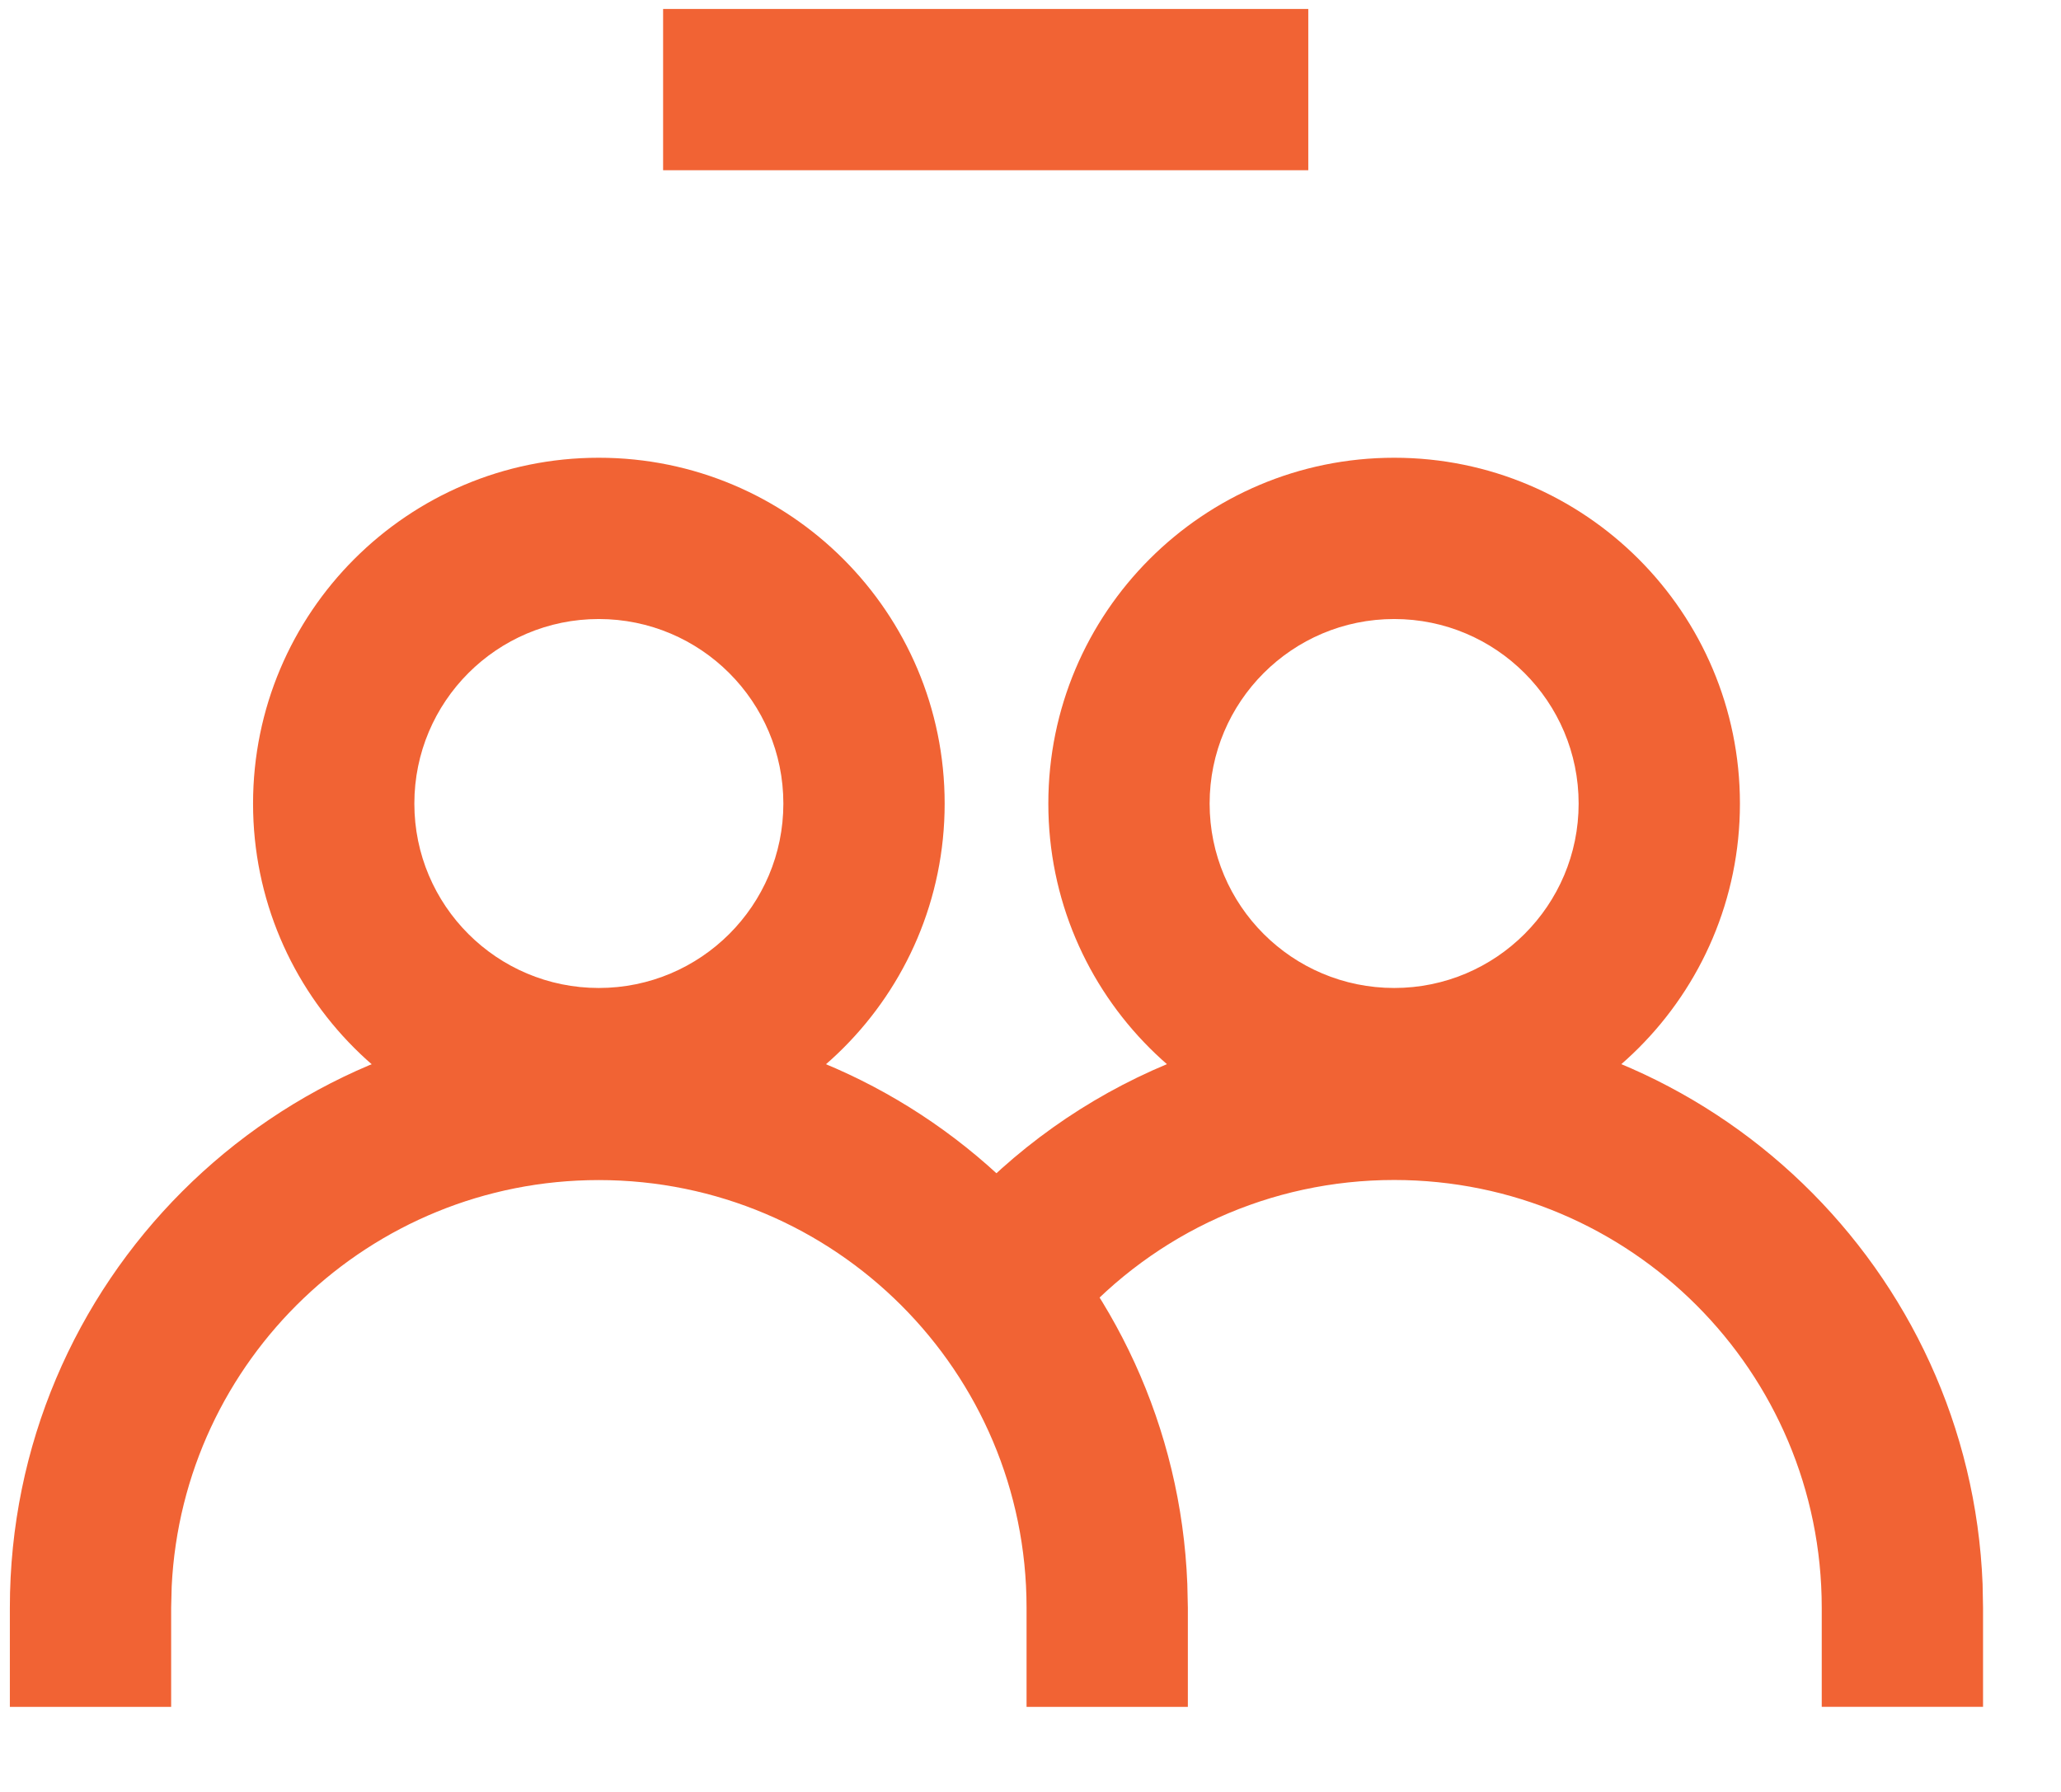 <?xml version="1.0" encoding="UTF-8"?>
<svg width="23px" height="20px" viewBox="0 0 23 20" version="1.1" xmlns="http://www.w3.org/2000/svg"
  xmlns:xlink="http://www.w3.org/1999/xlink">
  <title>Chrome Copy 3</title>
  <g id="Page-1" stroke="none" stroke-width="1" fill="none" fill-rule="evenodd">
    <g id="SideNav-Revised" transform="translate(-27, -887)" fill="#F16334"
      fill-rule="nonzero">
      <g id="Group" transform="translate(26, 885)">
        <g id="Group" transform="translate(1.2, 2.4)">
          <g id="Group-9" transform="translate(0, 4.8)">
            <path
              d="M6.482,-0.091 C4.351,-0.091 2.624,1.637 2.624,3.769 C2.624,5.9 4.351,7.627 6.482,7.627 C8.614,7.627 10.342,5.9 10.342,3.769 C10.342,1.638 8.614,-0.091 6.482,-0.091 Z M6.482,1.709 C7.619,1.709 8.542,2.632 8.542,3.769 C8.542,4.905 7.62,5.827 6.482,5.827 C5.346,5.827 4.424,4.906 4.424,3.769 C4.424,2.631 5.346,1.709 6.482,1.709 Z"
              id="Stroke-1"></path>
            <path
              d="M6.482,6.171 C10.024,6.171 12.912,8.972 13.05,12.478 L13.056,12.743 L13.056,13.851 L11.256,13.851 L11.256,12.743 C11.256,10.108 9.118,7.971 6.482,7.971 C3.927,7.971 1.84,9.98 1.716,12.505 L1.71,12.743 L1.71,13.851 L-0.09,13.851 L-0.09,12.743 C-0.09,9.114 2.853,6.171 6.482,6.171 Z"
              id="Stroke-3"></path>
            <path
              d="M15.359,-0.091 C13.227,-0.091 11.499,1.637 11.499,3.769 C11.499,5.9 13.227,7.627 15.359,7.627 C17.489,7.627 19.217,5.899 19.217,3.769 C19.217,1.638 17.489,-0.091 15.359,-0.091 Z M15.359,1.709 C16.495,1.709 17.417,2.632 17.417,3.769 C17.417,4.905 16.495,5.827 15.359,5.827 C14.221,5.827 13.299,4.906 13.299,3.769 C13.299,2.631 14.221,1.709 15.359,1.709 Z"
              id="Stroke-5"></path>
            <path
              d="M15.358,6.17 C18.899,6.17 21.786,8.971 21.925,12.479 L21.93,12.744 L21.93,13.85 L20.13,13.85 L20.13,12.744 C20.13,10.107 17.994,7.97 15.358,7.97 C13.976,7.97 12.694,8.56 11.797,9.565 L11.623,9.772 L10.215,8.65 C11.454,7.095 13.33,6.17 15.358,6.17 Z"
              id="Stroke-7"></path>
          </g>
          <polygon id="Stroke-9" points="14.4 -0.3 14.4 1.5 7.2 1.5 7.2 -0.3"></polygon>
        </g>
      </g>
    </g>
  </g>
</svg>
